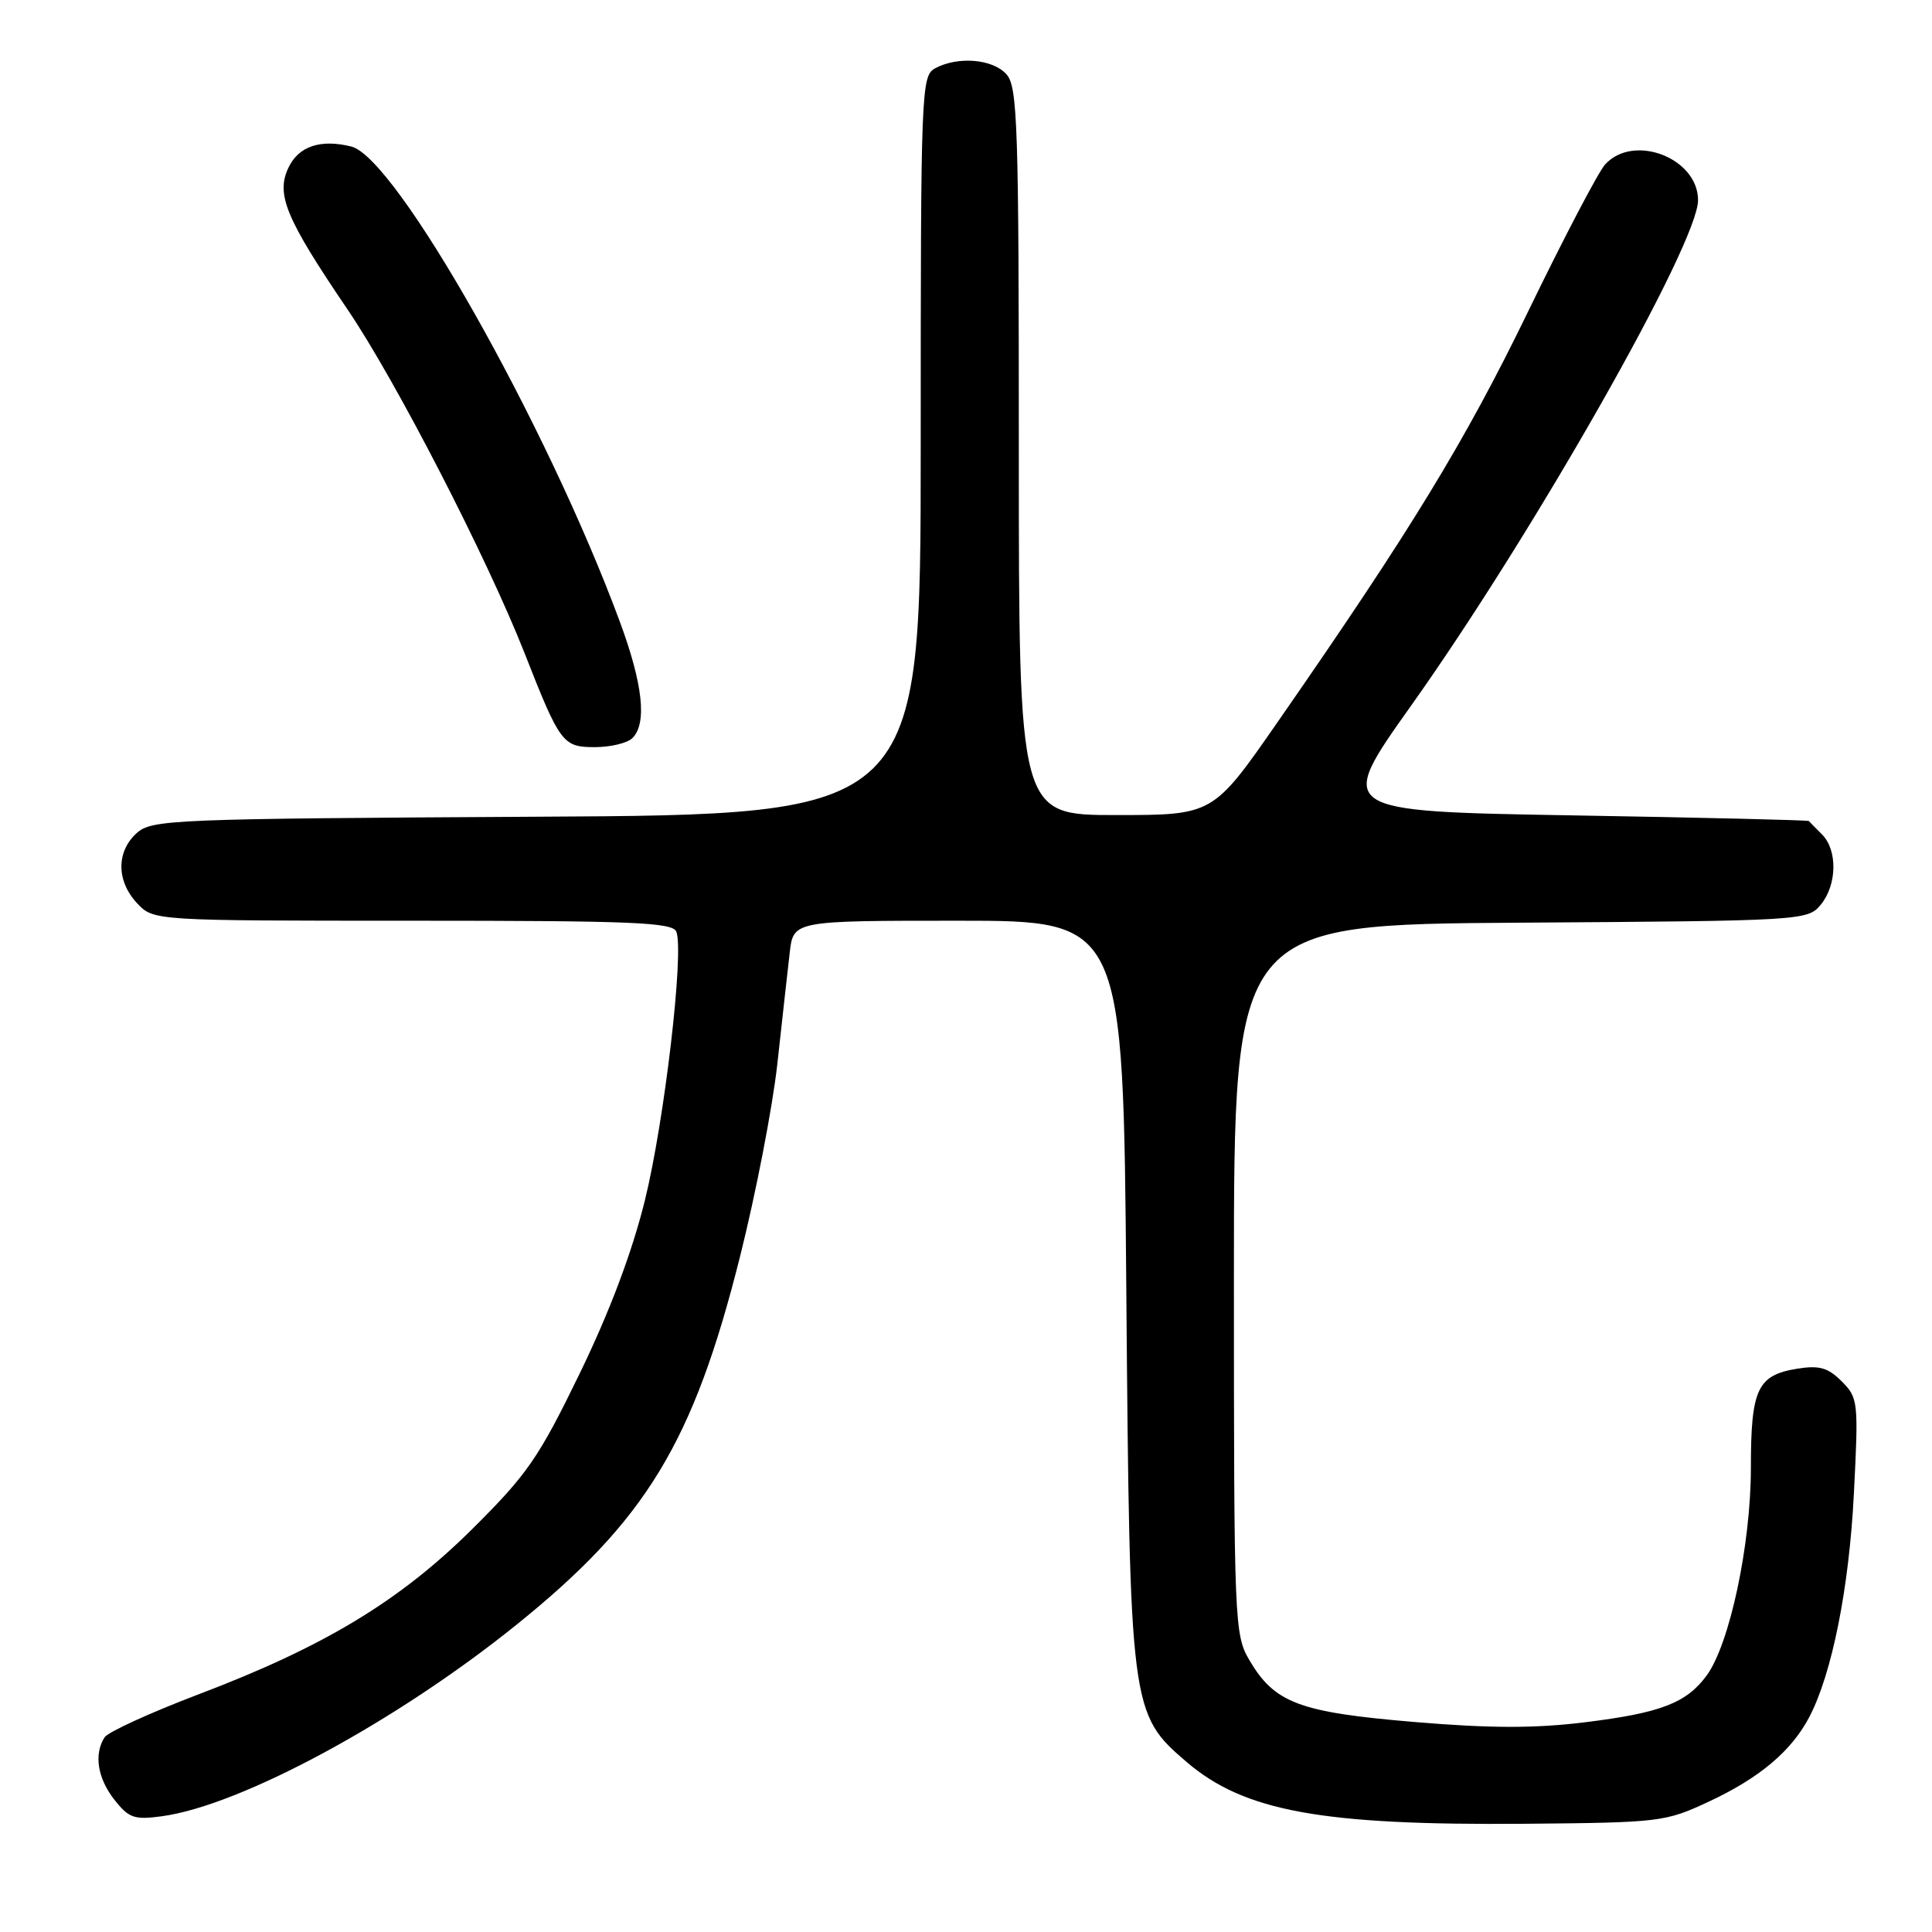 <?xml version="1.0" encoding="UTF-8" standalone="no"?>
<!DOCTYPE svg PUBLIC "-//W3C//DTD SVG 1.1//EN" "http://www.w3.org/Graphics/SVG/1.1/DTD/svg11.dtd" >
<svg xmlns="http://www.w3.org/2000/svg" xmlns:xlink="http://www.w3.org/1999/xlink" version="1.1" viewBox="0 0 256 256">
 <g >
 <path fill="currentColor"
d=" M 226.50 238.69 C 233.17 235.57 237.39 232.01 239.75 227.50 C 242.75 221.76 245.02 210.42 245.65 197.90 C 246.27 185.72 246.22 185.22 244.03 183.03 C 242.22 181.22 241.07 180.89 238.14 181.36 C 232.85 182.22 232.00 184.05 232.00 194.53 C 232.00 204.66 229.19 217.84 226.15 222.00 C 223.47 225.66 220.06 226.97 210.02 228.21 C 203.38 229.03 197.46 229.02 187.38 228.17 C 172.15 226.89 168.88 225.66 165.54 219.96 C 163.57 216.61 163.50 214.97 163.50 169.50 C 163.50 122.50 163.50 122.50 201.50 122.26 C 238.83 122.02 239.53 121.97 241.25 119.89 C 243.42 117.26 243.51 112.66 241.43 110.57 C 240.56 109.71 239.78 108.90 239.68 108.79 C 239.58 108.67 225.45 108.33 208.27 108.04 C 177.03 107.50 177.03 107.50 186.98 93.50 C 203.25 70.61 225.00 32.29 225.00 26.53 C 225.00 20.93 216.44 17.64 212.68 21.80 C 211.79 22.78 207.19 31.56 202.47 41.30 C 194.14 58.47 186.98 70.21 169.24 95.75 C 160.73 108.00 160.73 108.00 147.87 108.00 C 135.00 108.00 135.00 108.00 135.00 59.83 C 135.00 16.41 134.84 11.48 133.35 9.83 C 131.52 7.81 126.94 7.43 123.93 9.04 C 122.06 10.04 122.00 11.65 122.00 59.01 C 122.00 107.95 122.00 107.95 71.10 108.22 C 22.67 108.49 20.11 108.59 18.10 110.40 C 15.39 112.86 15.42 116.75 18.17 119.69 C 20.35 122.00 20.35 122.00 54.71 122.00 C 83.90 122.00 89.15 122.22 89.62 123.46 C 90.66 126.17 88.04 148.55 85.45 159.06 C 83.75 165.93 80.80 173.78 76.81 182.00 C 71.39 193.16 69.87 195.36 62.62 202.56 C 52.98 212.14 42.95 218.20 26.28 224.52 C 19.89 226.95 14.29 229.51 13.85 230.21 C 12.42 232.46 12.93 235.64 15.16 238.48 C 17.08 240.91 17.80 241.16 21.47 240.66 C 31.93 239.23 52.47 228.14 68.37 215.34 C 85.59 201.48 91.86 191.18 98.04 166.57 C 100.13 158.27 102.36 146.76 103.00 140.99 C 103.63 135.22 104.37 128.59 104.64 126.25 C 105.12 122.00 105.12 122.00 126.98 122.00 C 148.84 122.00 148.84 122.00 149.24 170.75 C 149.70 226.52 149.78 227.08 157.24 233.48 C 164.88 240.01 175.13 241.88 202.00 241.66 C 220.02 241.50 220.65 241.43 226.50 238.69 Z  M 83.80 97.80 C 85.76 95.84 85.19 90.64 82.11 82.32 C 72.43 56.18 52.50 20.92 46.56 19.42 C 42.48 18.40 39.58 19.37 38.23 22.20 C 36.53 25.75 37.85 28.92 46.06 41.02 C 52.42 50.38 64.52 73.88 69.49 86.50 C 74.21 98.53 74.57 99.00 78.83 99.00 C 80.90 99.00 83.14 98.46 83.80 97.80 Z "/>
</g>
</svg>